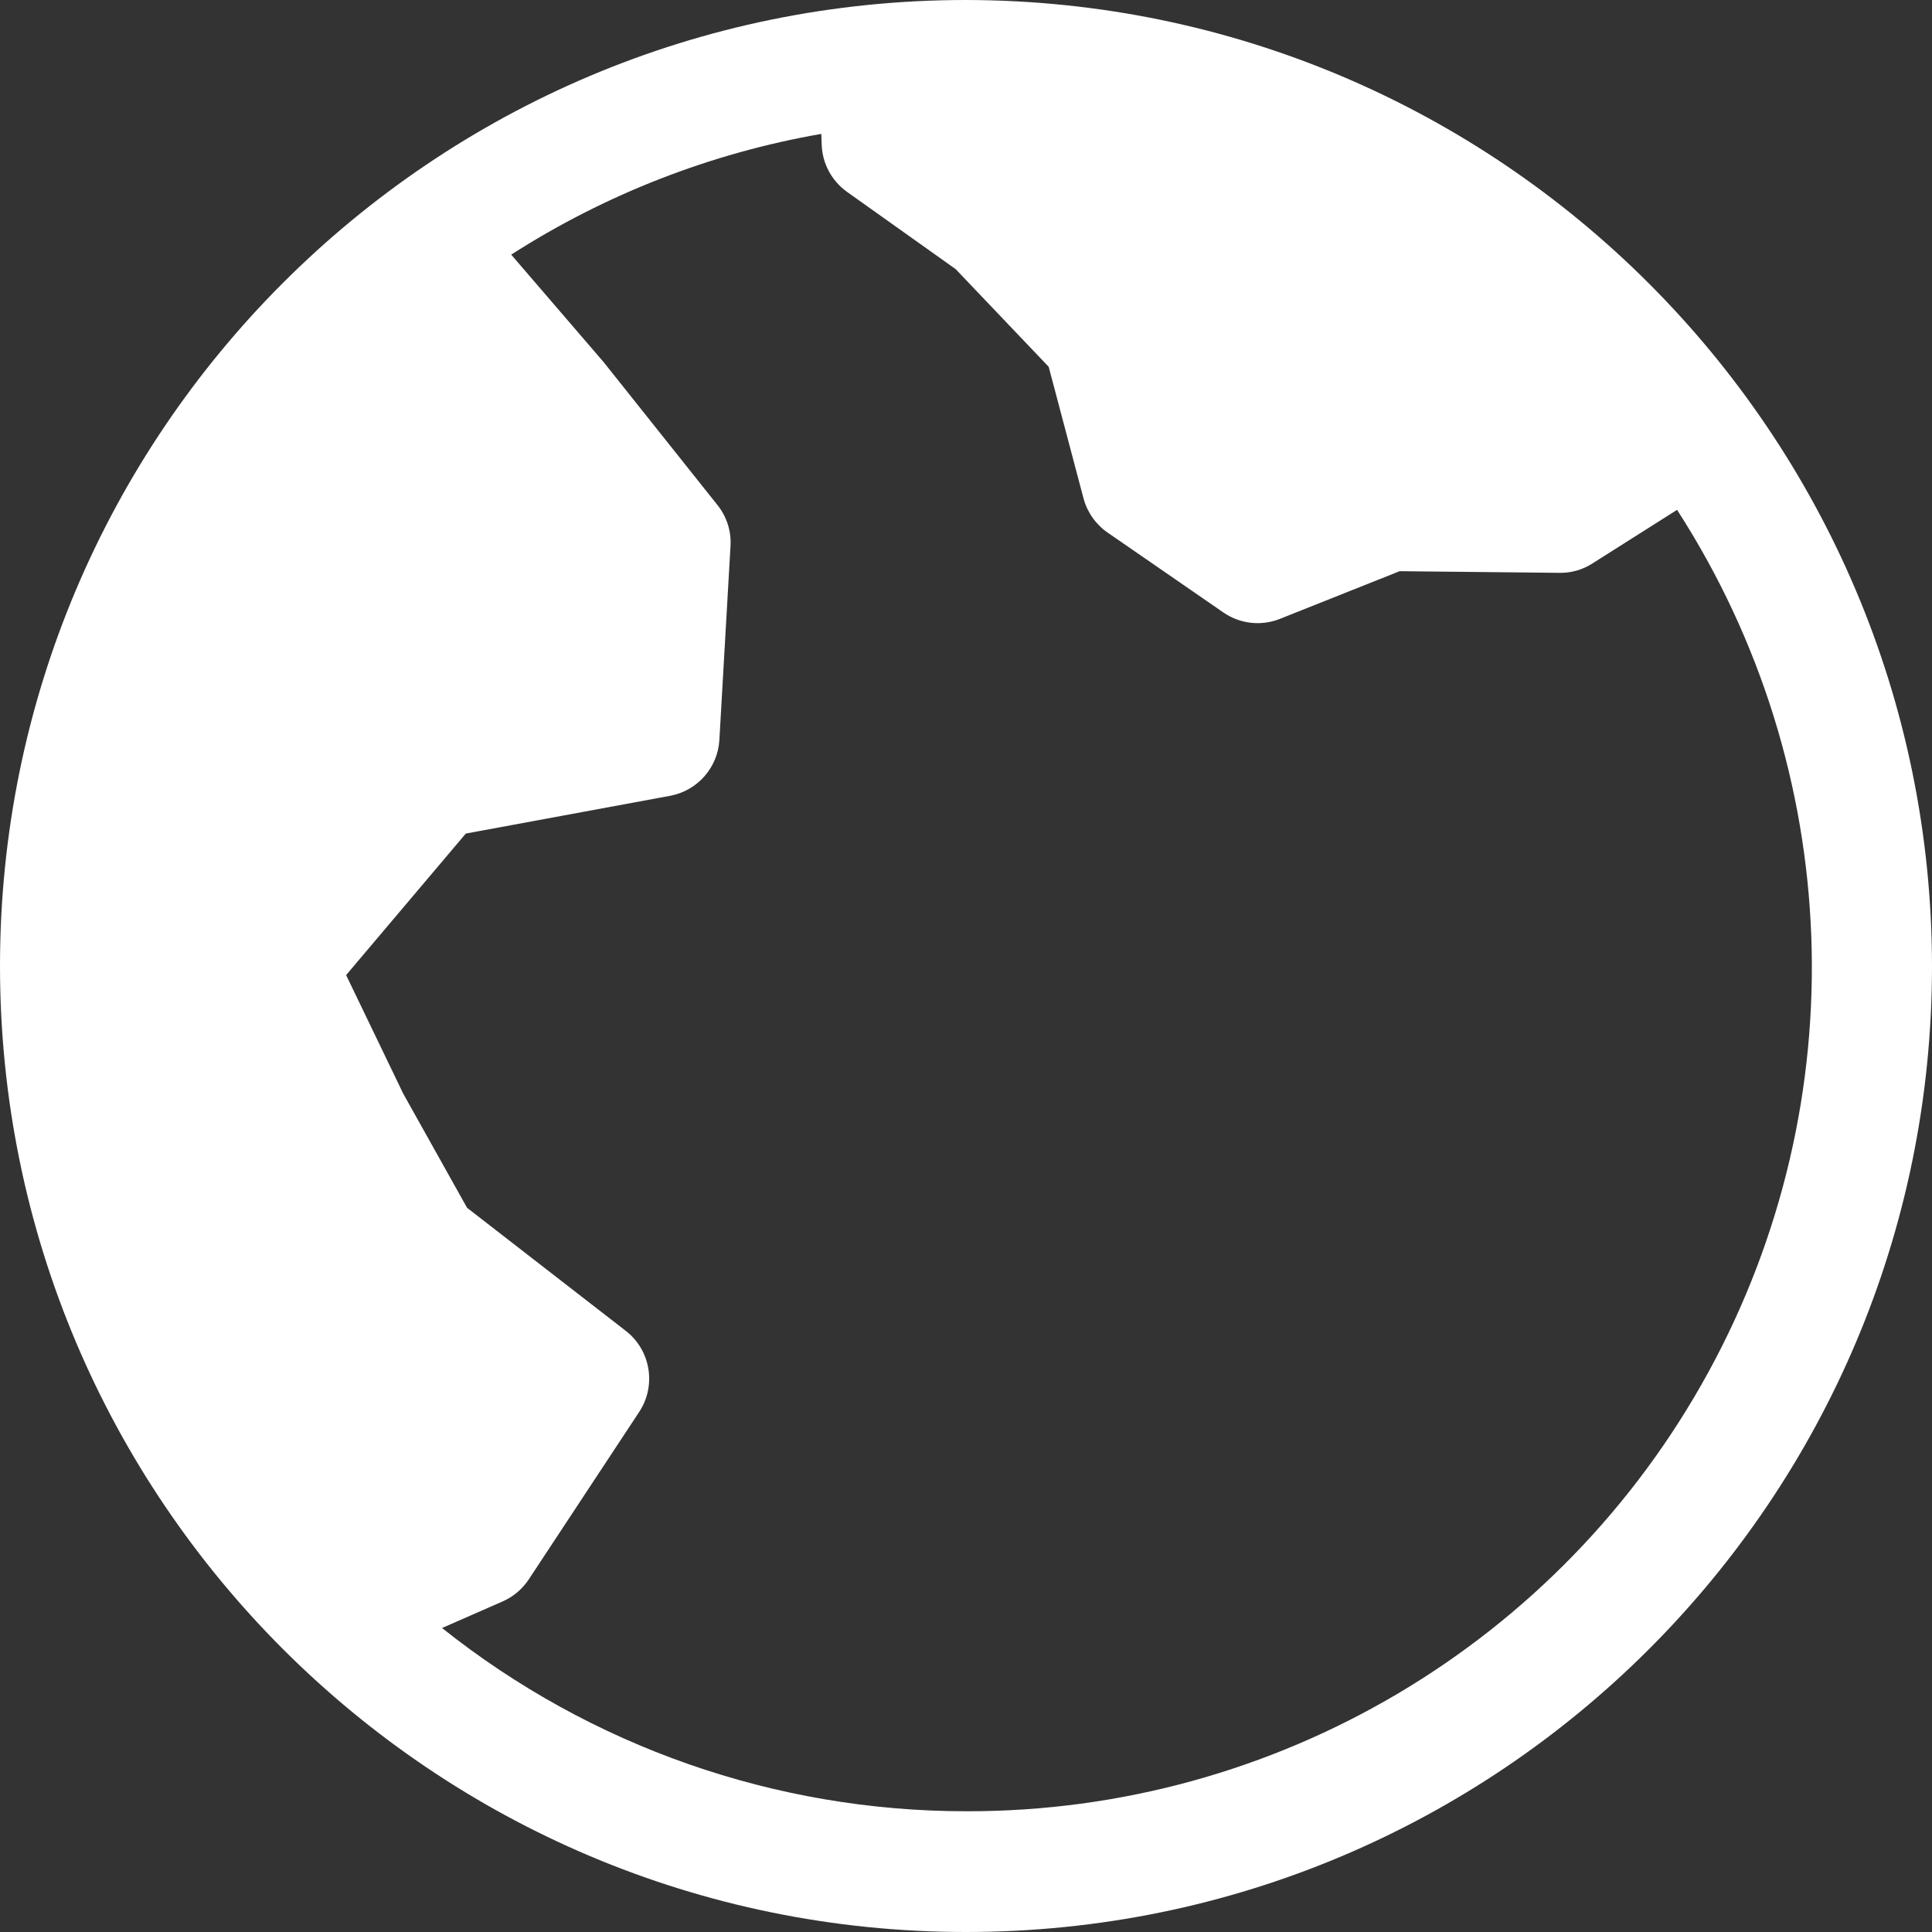 <svg width="20" height="20" viewBox="0 0 20 20" fill="none" xmlns="http://www.w3.org/2000/svg">
<rect x="0" y="0" width="20" height="20" fill="#333333" stroke="none"/>
<path fill-rule="evenodd" clip-rule="evenodd" d="M0 10C0 4.477 4.477 0 10 0C15.52 0.007 19.994 4.48 20 10C20 15.523 15.523 20 10 20C4.477 20 0 15.523 0 10ZM4.576 16.853C6.117 18.081 8.029 18.75 10 18.75C13.202 18.758 16.151 17.013 17.686 14.203C19.222 11.393 19.097 7.969 17.361 5.278L16.486 5.832C16.384 5.898 16.265 5.932 16.144 5.93L14.489 5.913L13.251 6.406C13.056 6.484 12.836 6.459 12.664 6.34L11.467 5.514C11.345 5.43 11.256 5.305 11.217 5.161L10.856 3.797L9.893 2.786L8.768 1.986C8.609 1.872 8.512 1.691 8.506 1.496L8.502 1.386C7.36 1.585 6.268 2.01 5.292 2.636L6.25 3.75L7.427 5.228C7.524 5.349 7.572 5.501 7.562 5.655L7.447 7.659C7.431 7.946 7.22 8.185 6.938 8.238L4.822 8.629L3.583 10.094L4.174 11.321L4.835 12.503L6.478 13.777C6.736 13.977 6.797 14.343 6.617 14.616L5.473 16.351C5.406 16.451 5.312 16.531 5.201 16.579L4.576 16.853Z" fill="white"/>
</svg>
